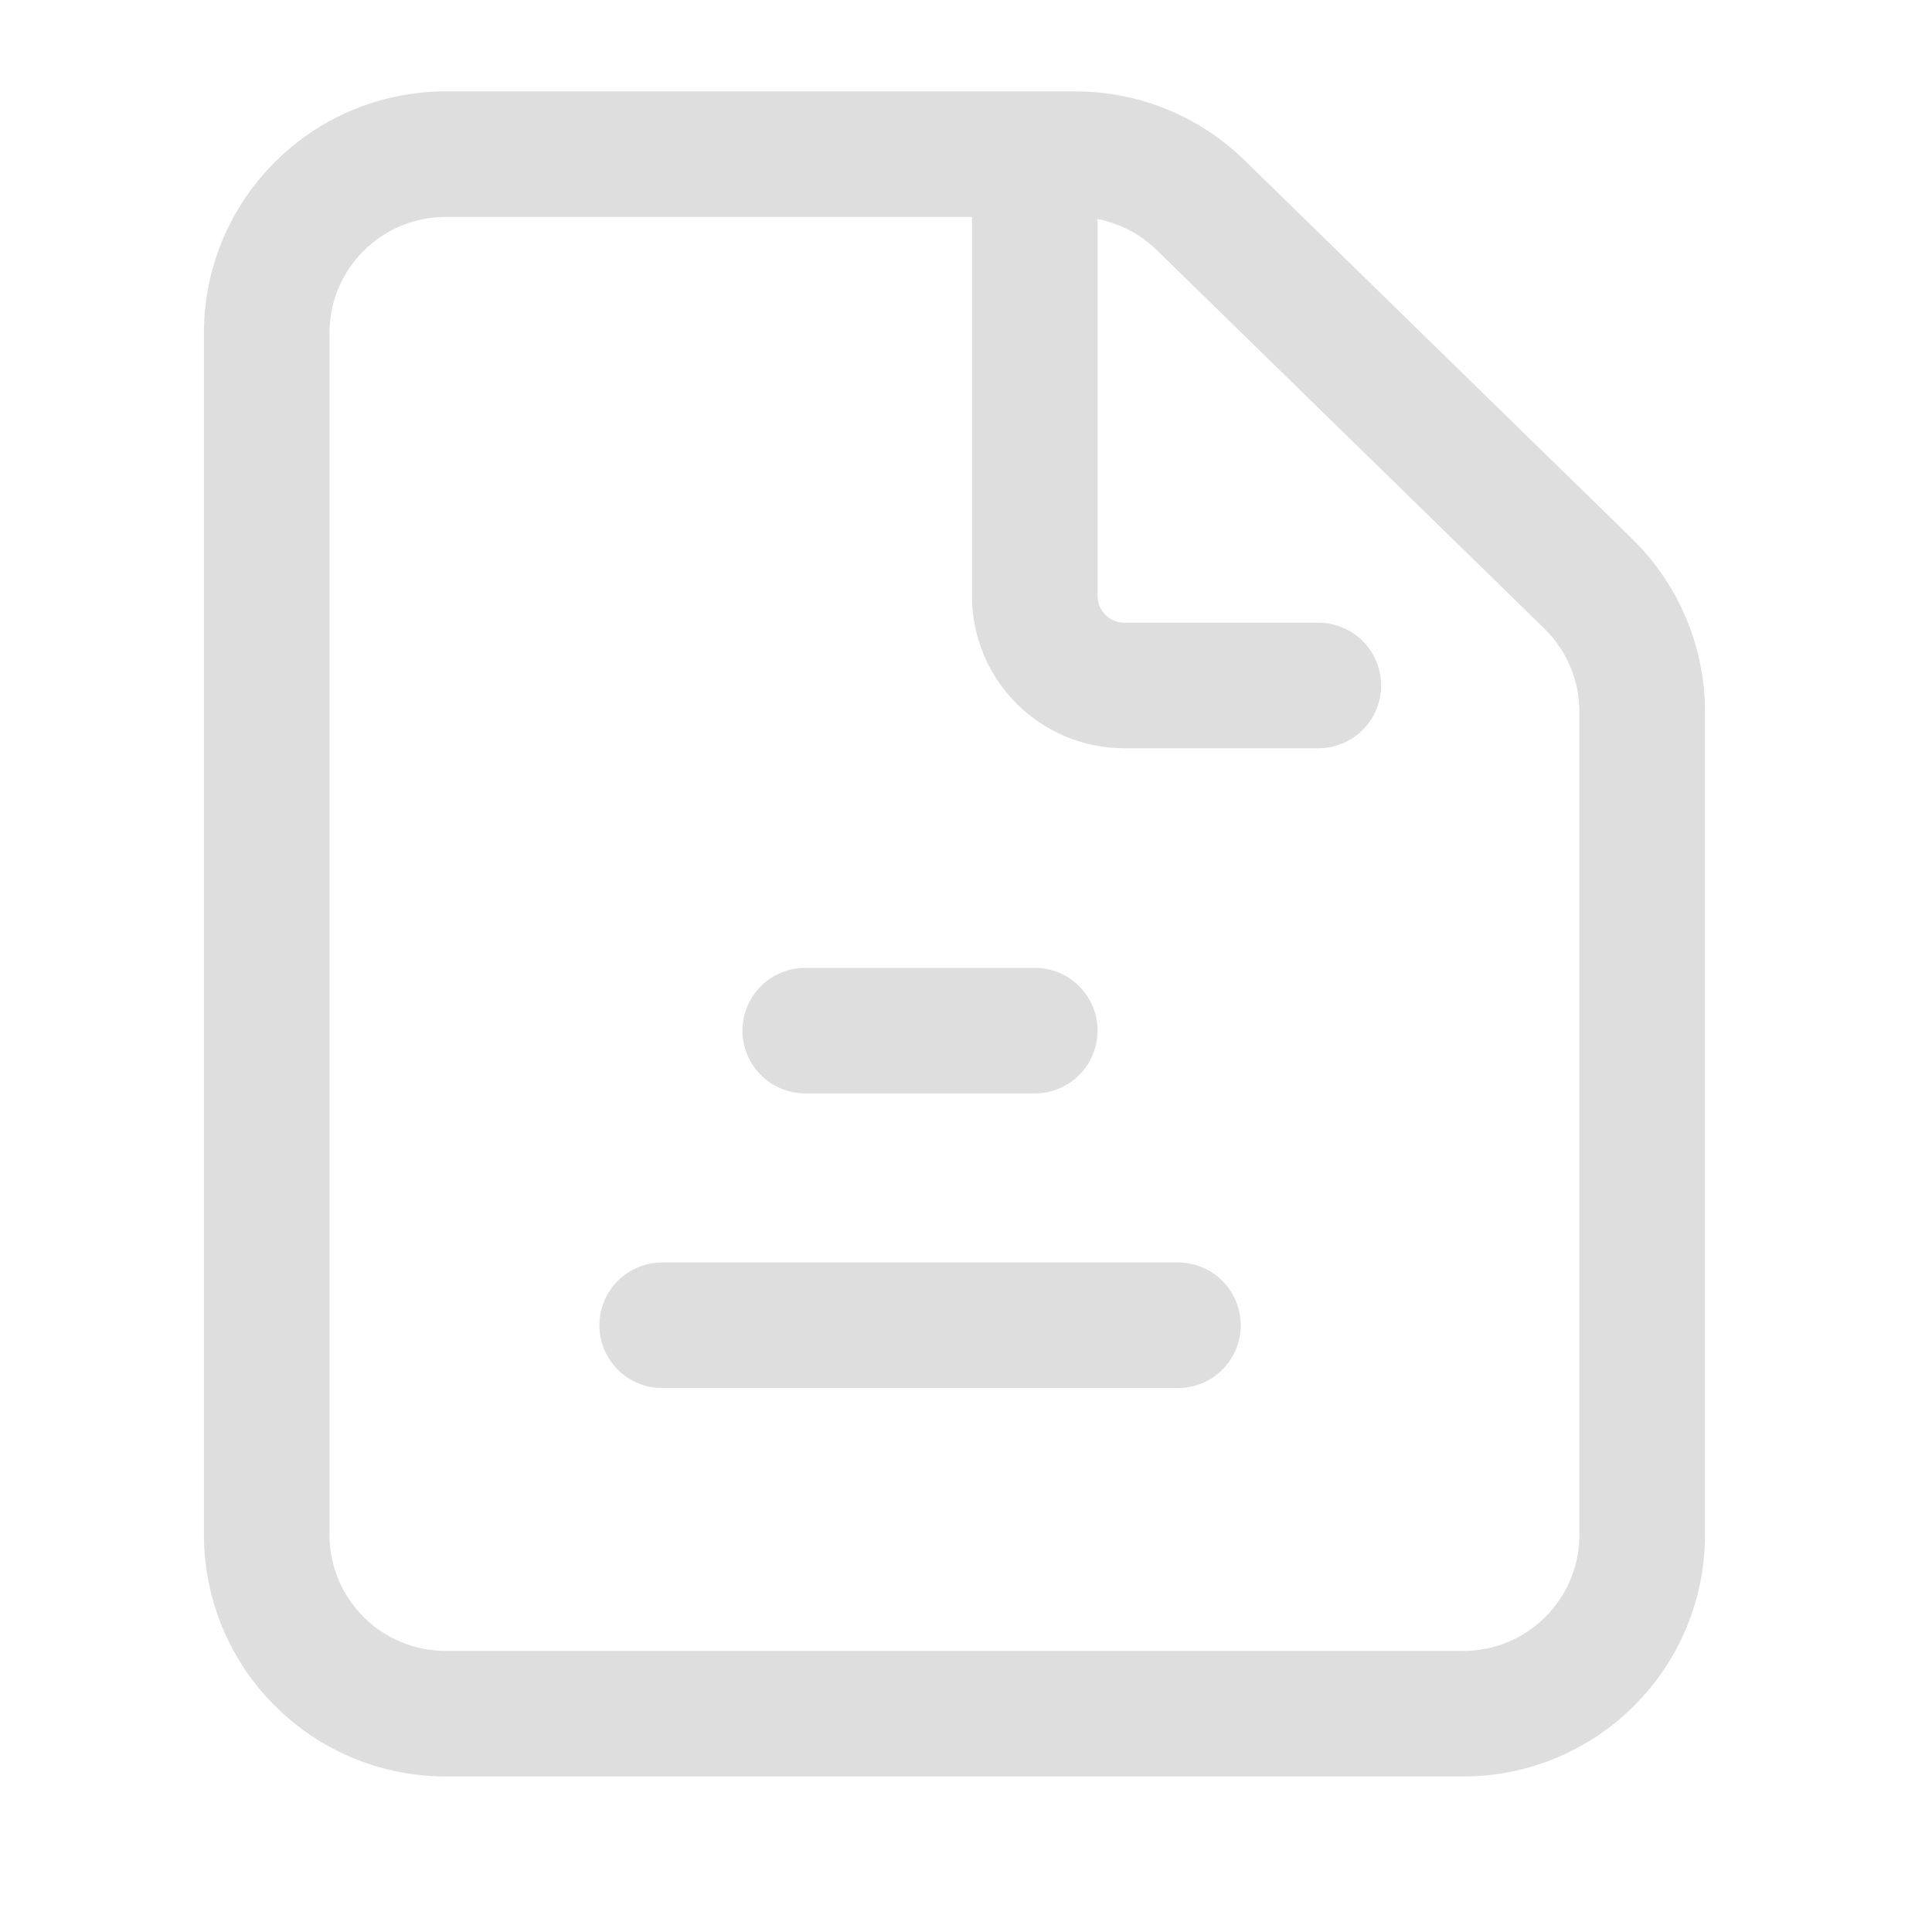 <svg width="20" height="20" viewBox="0 0 20 20" fill="none" xmlns="http://www.w3.org/2000/svg">
<path d="M4.613 17.74L15.148 17.74C16.171 17.74 17 16.911 17 15.888L17 7.368C17 6.869 16.799 6.392 16.442 6.043L12.428 2.123C12.082 1.785 11.618 1.596 11.134 1.596H4.613C3.59 1.596 2.761 2.425 2.761 3.448V15.888C2.761 16.911 3.59 17.74 4.613 17.74Z" stroke="#DEDEDE" stroke-width="1.3" stroke-linecap="round"/>
<path d="M10.712 1.844V6.17C10.712 6.681 11.127 7.096 11.639 7.096H13.647" stroke="#DEDEDE" stroke-width="1.3" stroke-linecap="round"/>
<path d="M6.855 13.719H12.194" stroke="#DEDEDE" stroke-width="1.3" stroke-linecap="round"/>
<path d="M8.336 10.669H10.712" stroke="#DEDEDE" stroke-width="1.3" stroke-linecap="round"/>
</svg>
